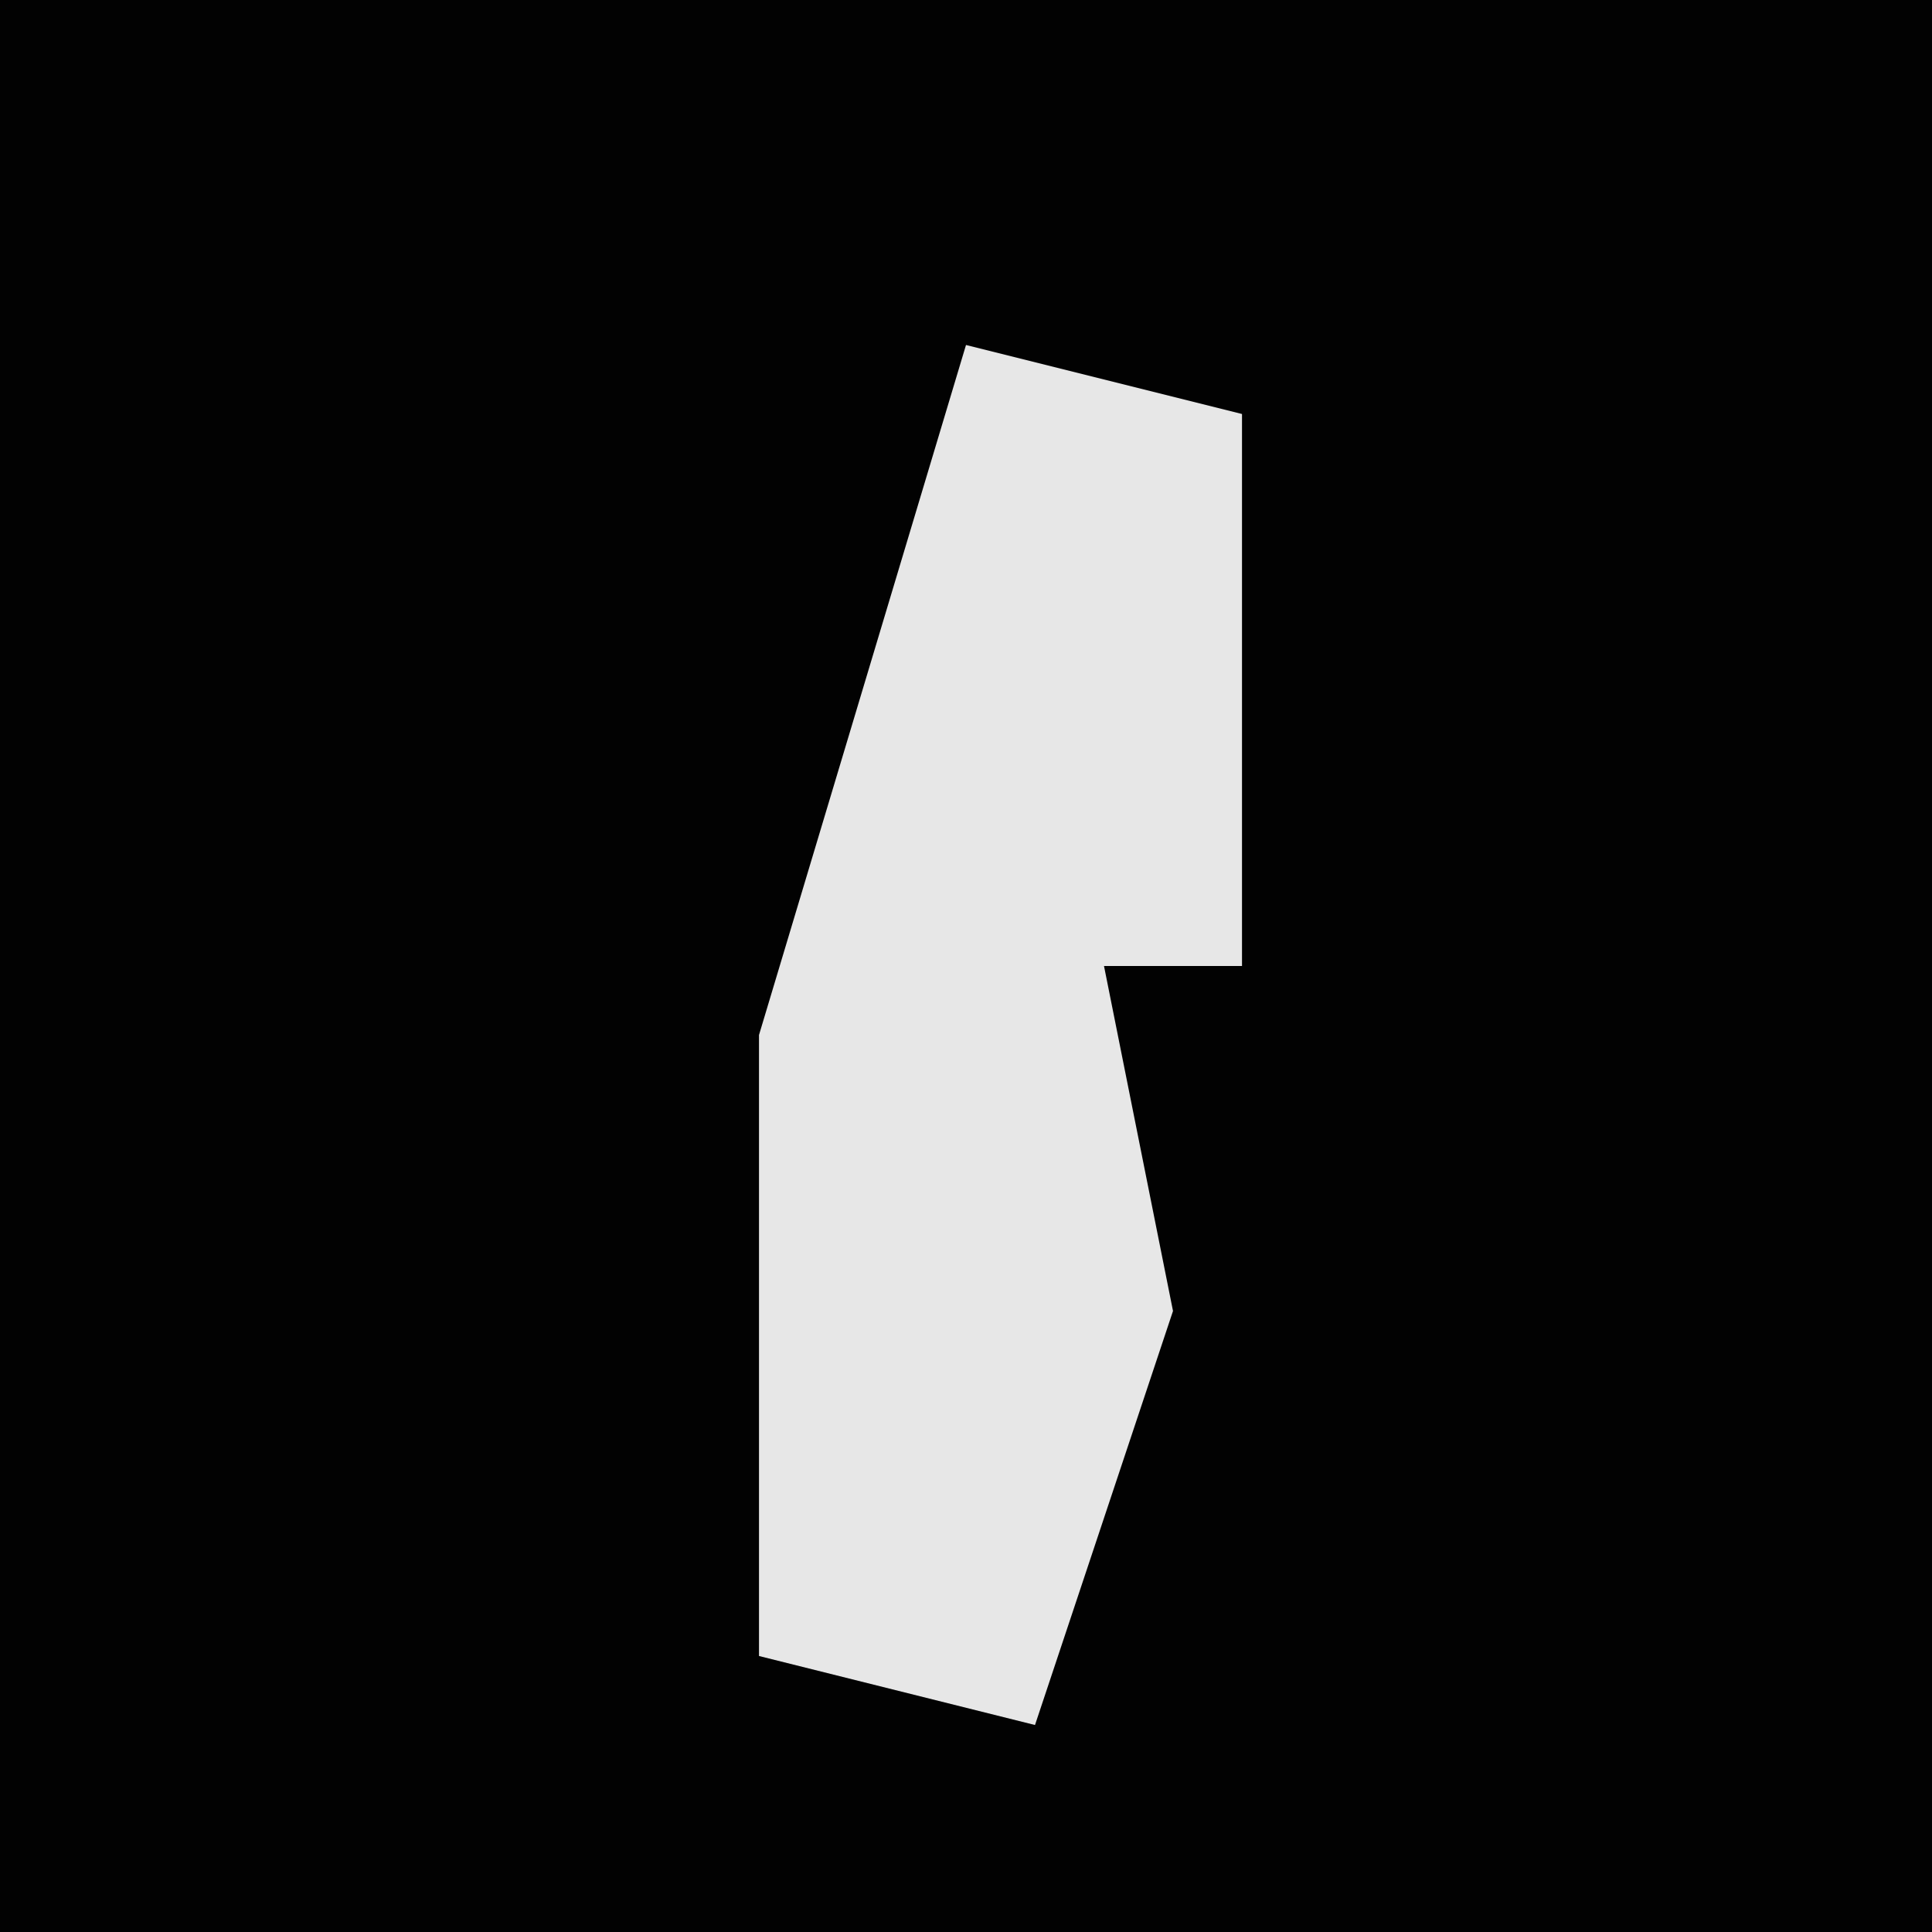 <?xml version="1.0" encoding="UTF-8"?>
<svg version="1.1" xmlns="http://www.w3.org/2000/svg" width="28" height="28">
<path d="M0,0 L28,0 L28,28 L0,28 Z " fill="#020202" transform="translate(0,0)"/>
<path d="M0,0 L4,1 L4,9 L2,9 L3,14 L1,20 L-3,19 L-3,10 Z " fill="#E7E7E7" transform="translate(14,5)"/>
</svg>
